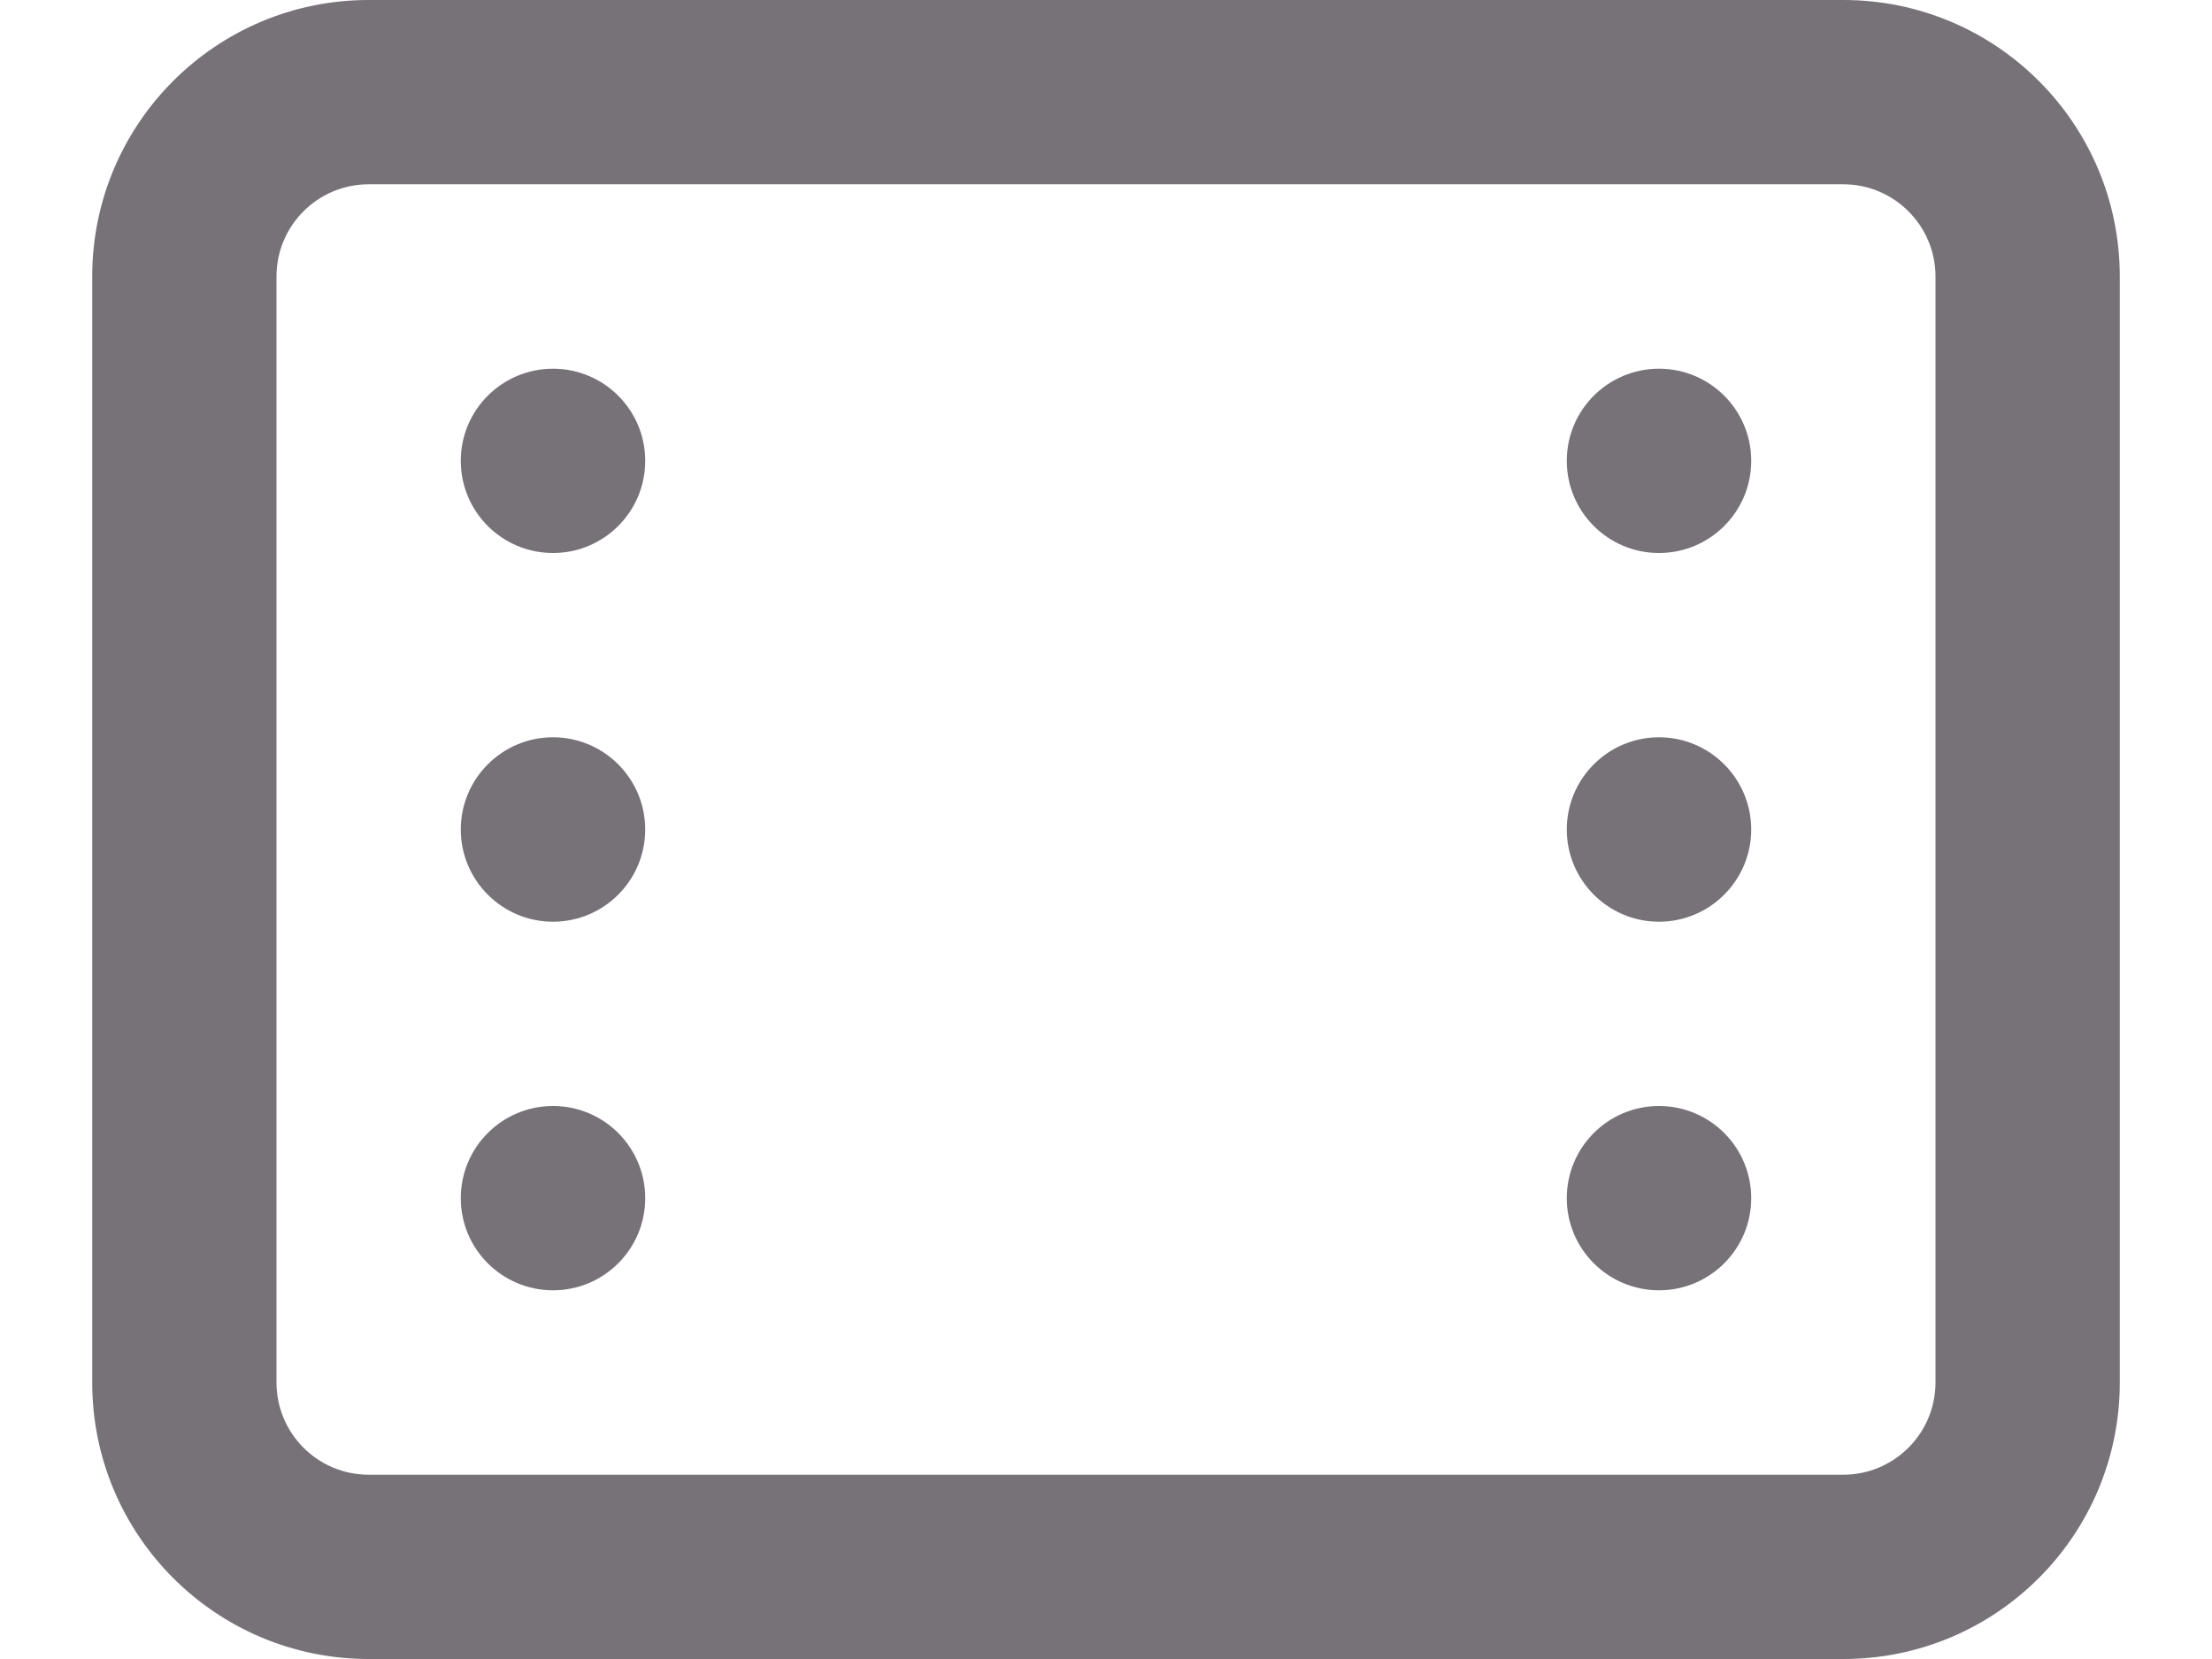 <svg width="16" height="12" viewBox="0 0 16 12" fill="none" xmlns="http://www.w3.org/2000/svg">
<path fill-rule="evenodd" clip-rule="evenodd" d="M0.667 2C0.667 0.895 1.562 0 2.667 0H13.333C14.438 0 15.333 0.895 15.333 2V10C15.333 11.105 14.438 12 13.333 12H2.667C1.562 12 0.667 11.105 0.667 10V2ZM2.667 1.333H13.333C13.701 1.333 14 1.632 14 2V10C14 10.368 13.701 10.667 13.333 10.667H2.667C2.298 10.667 2 10.368 2 10V2C2 1.632 2.298 1.333 2.667 1.333ZM4 2.667C3.632 2.667 3.333 2.965 3.333 3.333C3.333 3.702 3.632 4 4 4C4.368 4 4.667 3.702 4.667 3.333C4.667 2.965 4.368 2.667 4 2.667ZM11.333 3.333C11.333 2.965 11.632 2.667 12 2.667C12.368 2.667 12.667 2.965 12.667 3.333C12.667 3.702 12.368 4 12 4C11.632 4 11.333 3.702 11.333 3.333ZM3.333 6C3.333 5.632 3.632 5.333 4 5.333C4.368 5.333 4.667 5.632 4.667 6C4.667 6.368 4.368 6.667 4 6.667C3.632 6.667 3.333 6.368 3.333 6ZM11.333 6C11.333 5.632 11.632 5.333 12 5.333C12.368 5.333 12.667 5.632 12.667 6C12.667 6.368 12.368 6.667 12 6.667C11.632 6.667 11.333 6.368 11.333 6ZM3.333 8.667C3.333 8.298 3.632 8 4 8C4.368 8 4.667 8.298 4.667 8.667C4.667 9.035 4.368 9.333 4 9.333C3.632 9.333 3.333 9.035 3.333 8.667ZM11.333 8.667C11.333 8.298 11.632 8 12 8C12.368 8 12.667 8.298 12.667 8.667C12.667 9.035 12.368 9.333 12 9.333C11.632 9.333 11.333 9.035 11.333 8.667Z" fill="#767278"/>
</svg>
